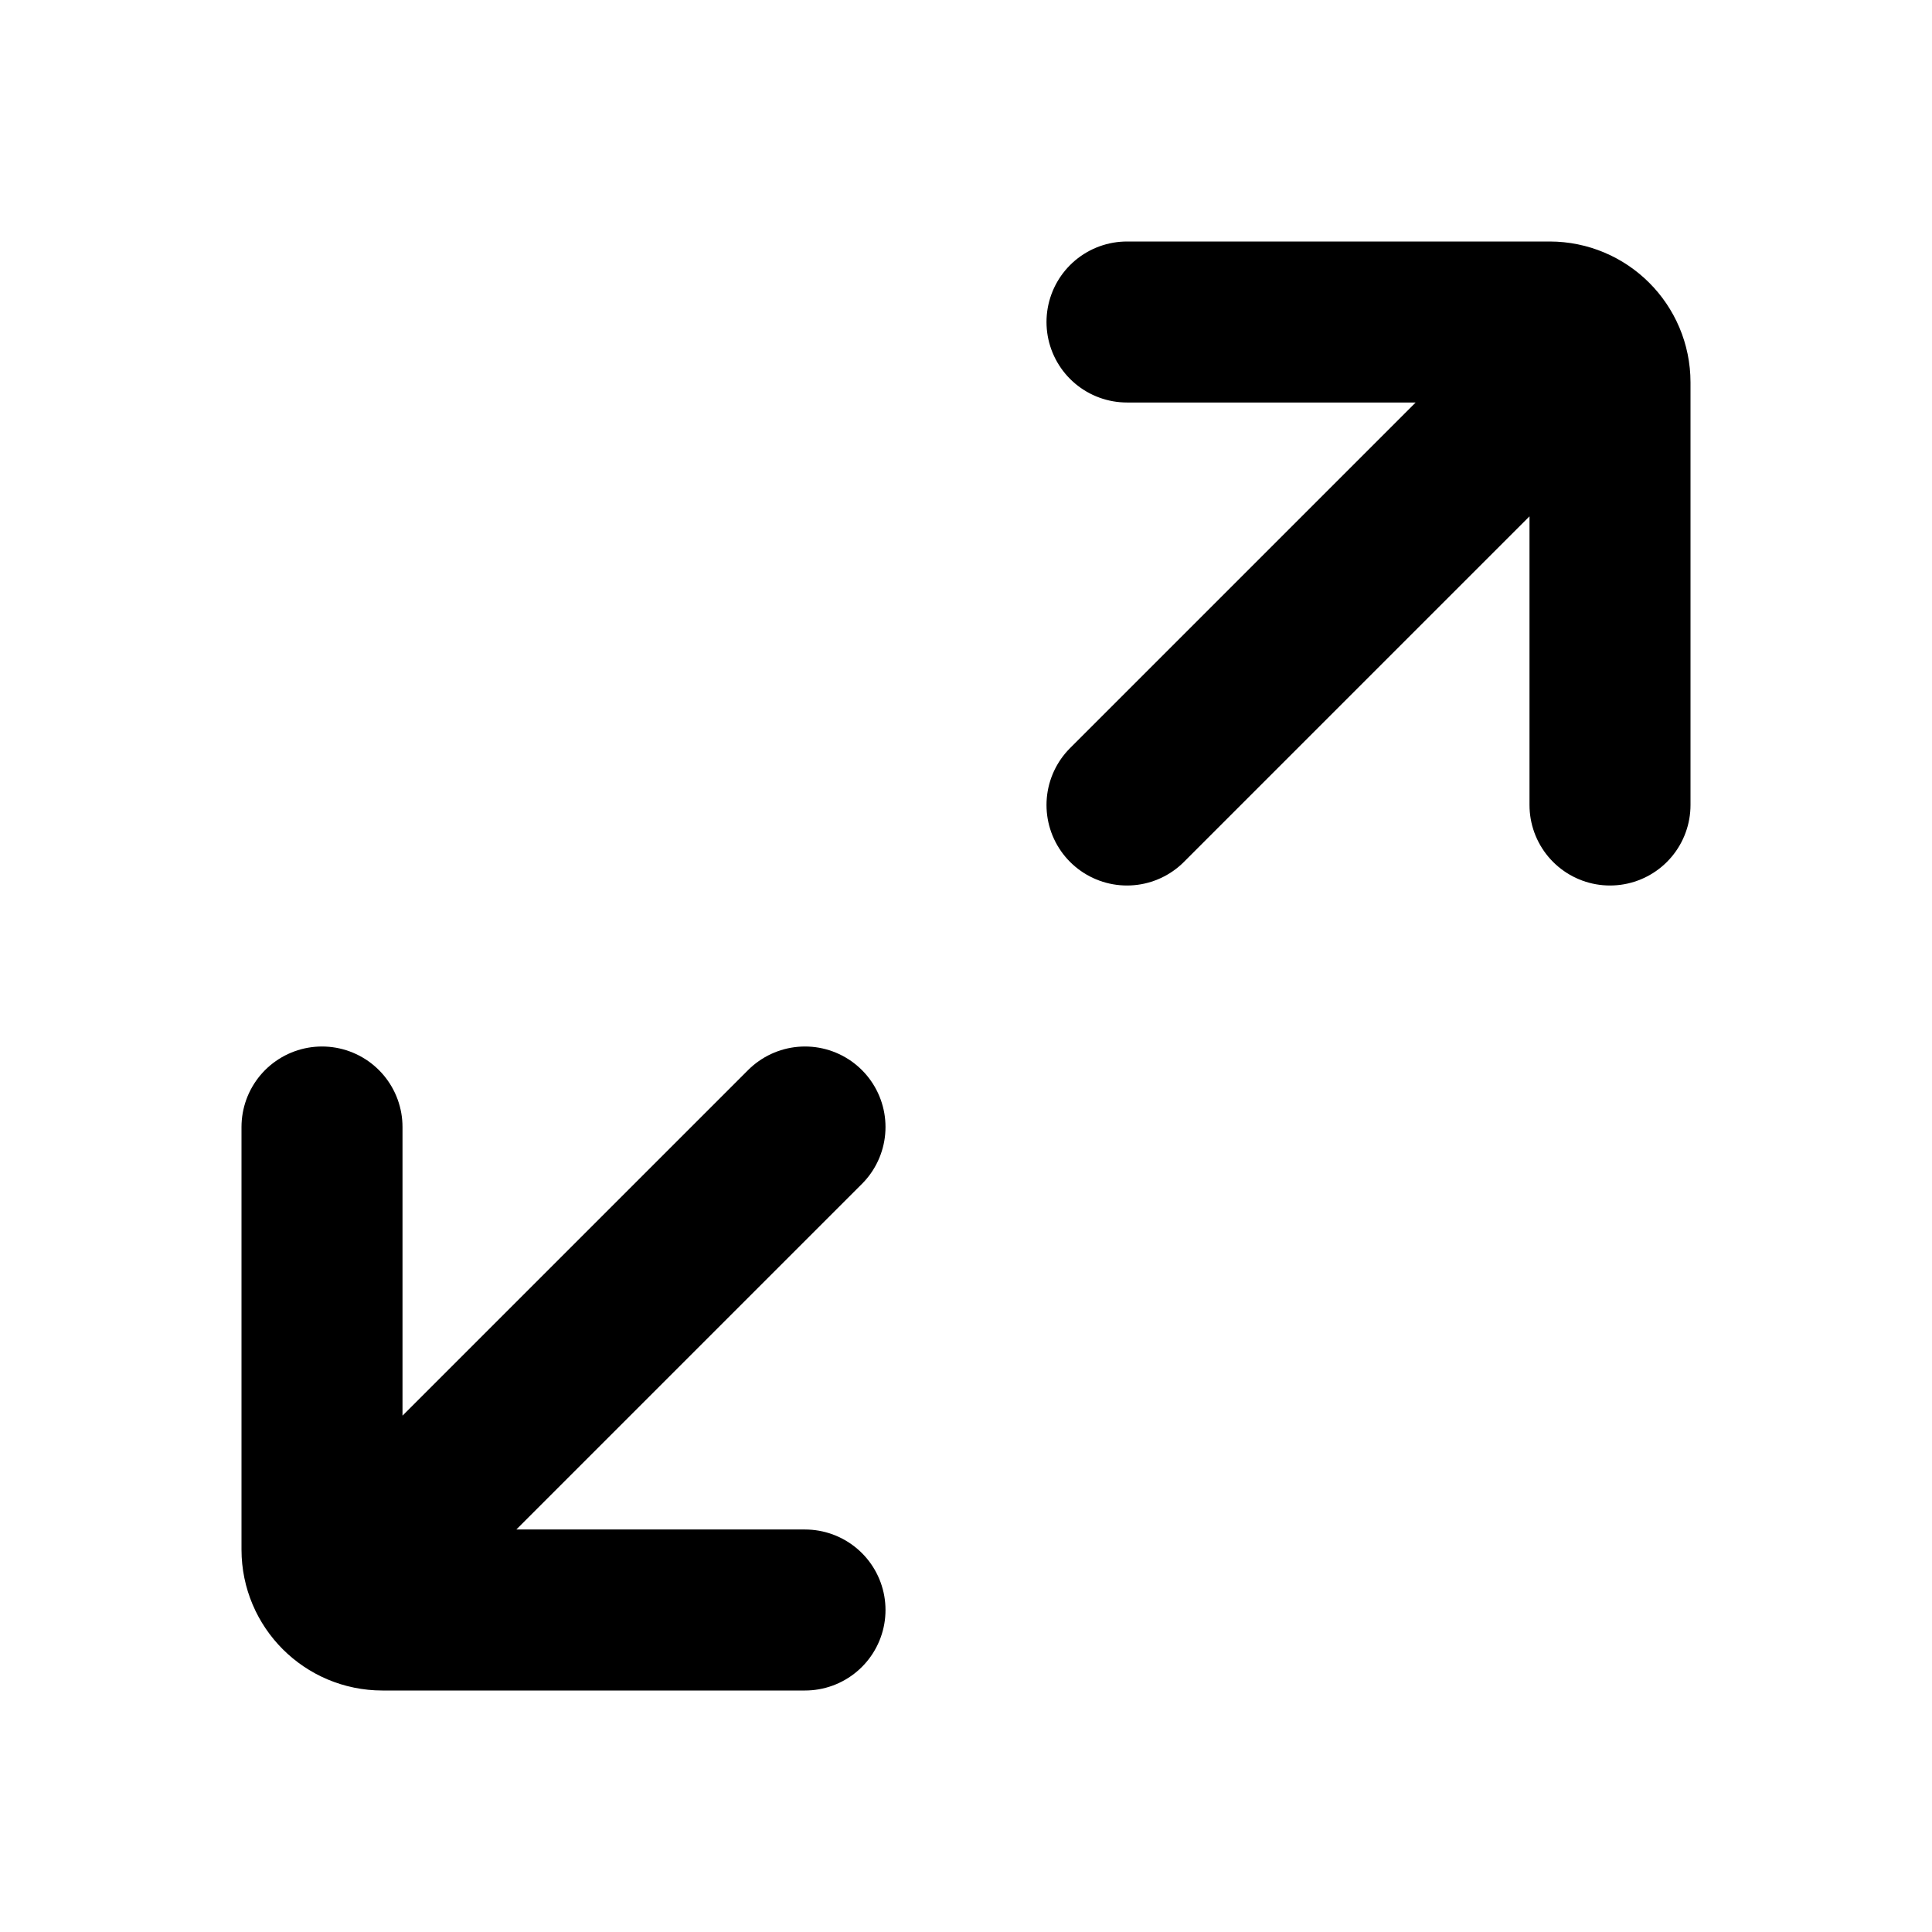 <svg width="24" height="24" viewBox="0 0 24 24" fill="none" xmlns="http://www.w3.org/2000/svg">
<path d="M14 4H19.25C19.664 4 20 4.336 20 4.75V10M4 14V19.25C4 19.664 4.336 20 4.75 20H10M19.5 4.5L14 10M10 14L4.5 19.5" stroke="black" stroke-width="2" stroke-linecap="round" stroke-linejoin="round"/>
</svg>
